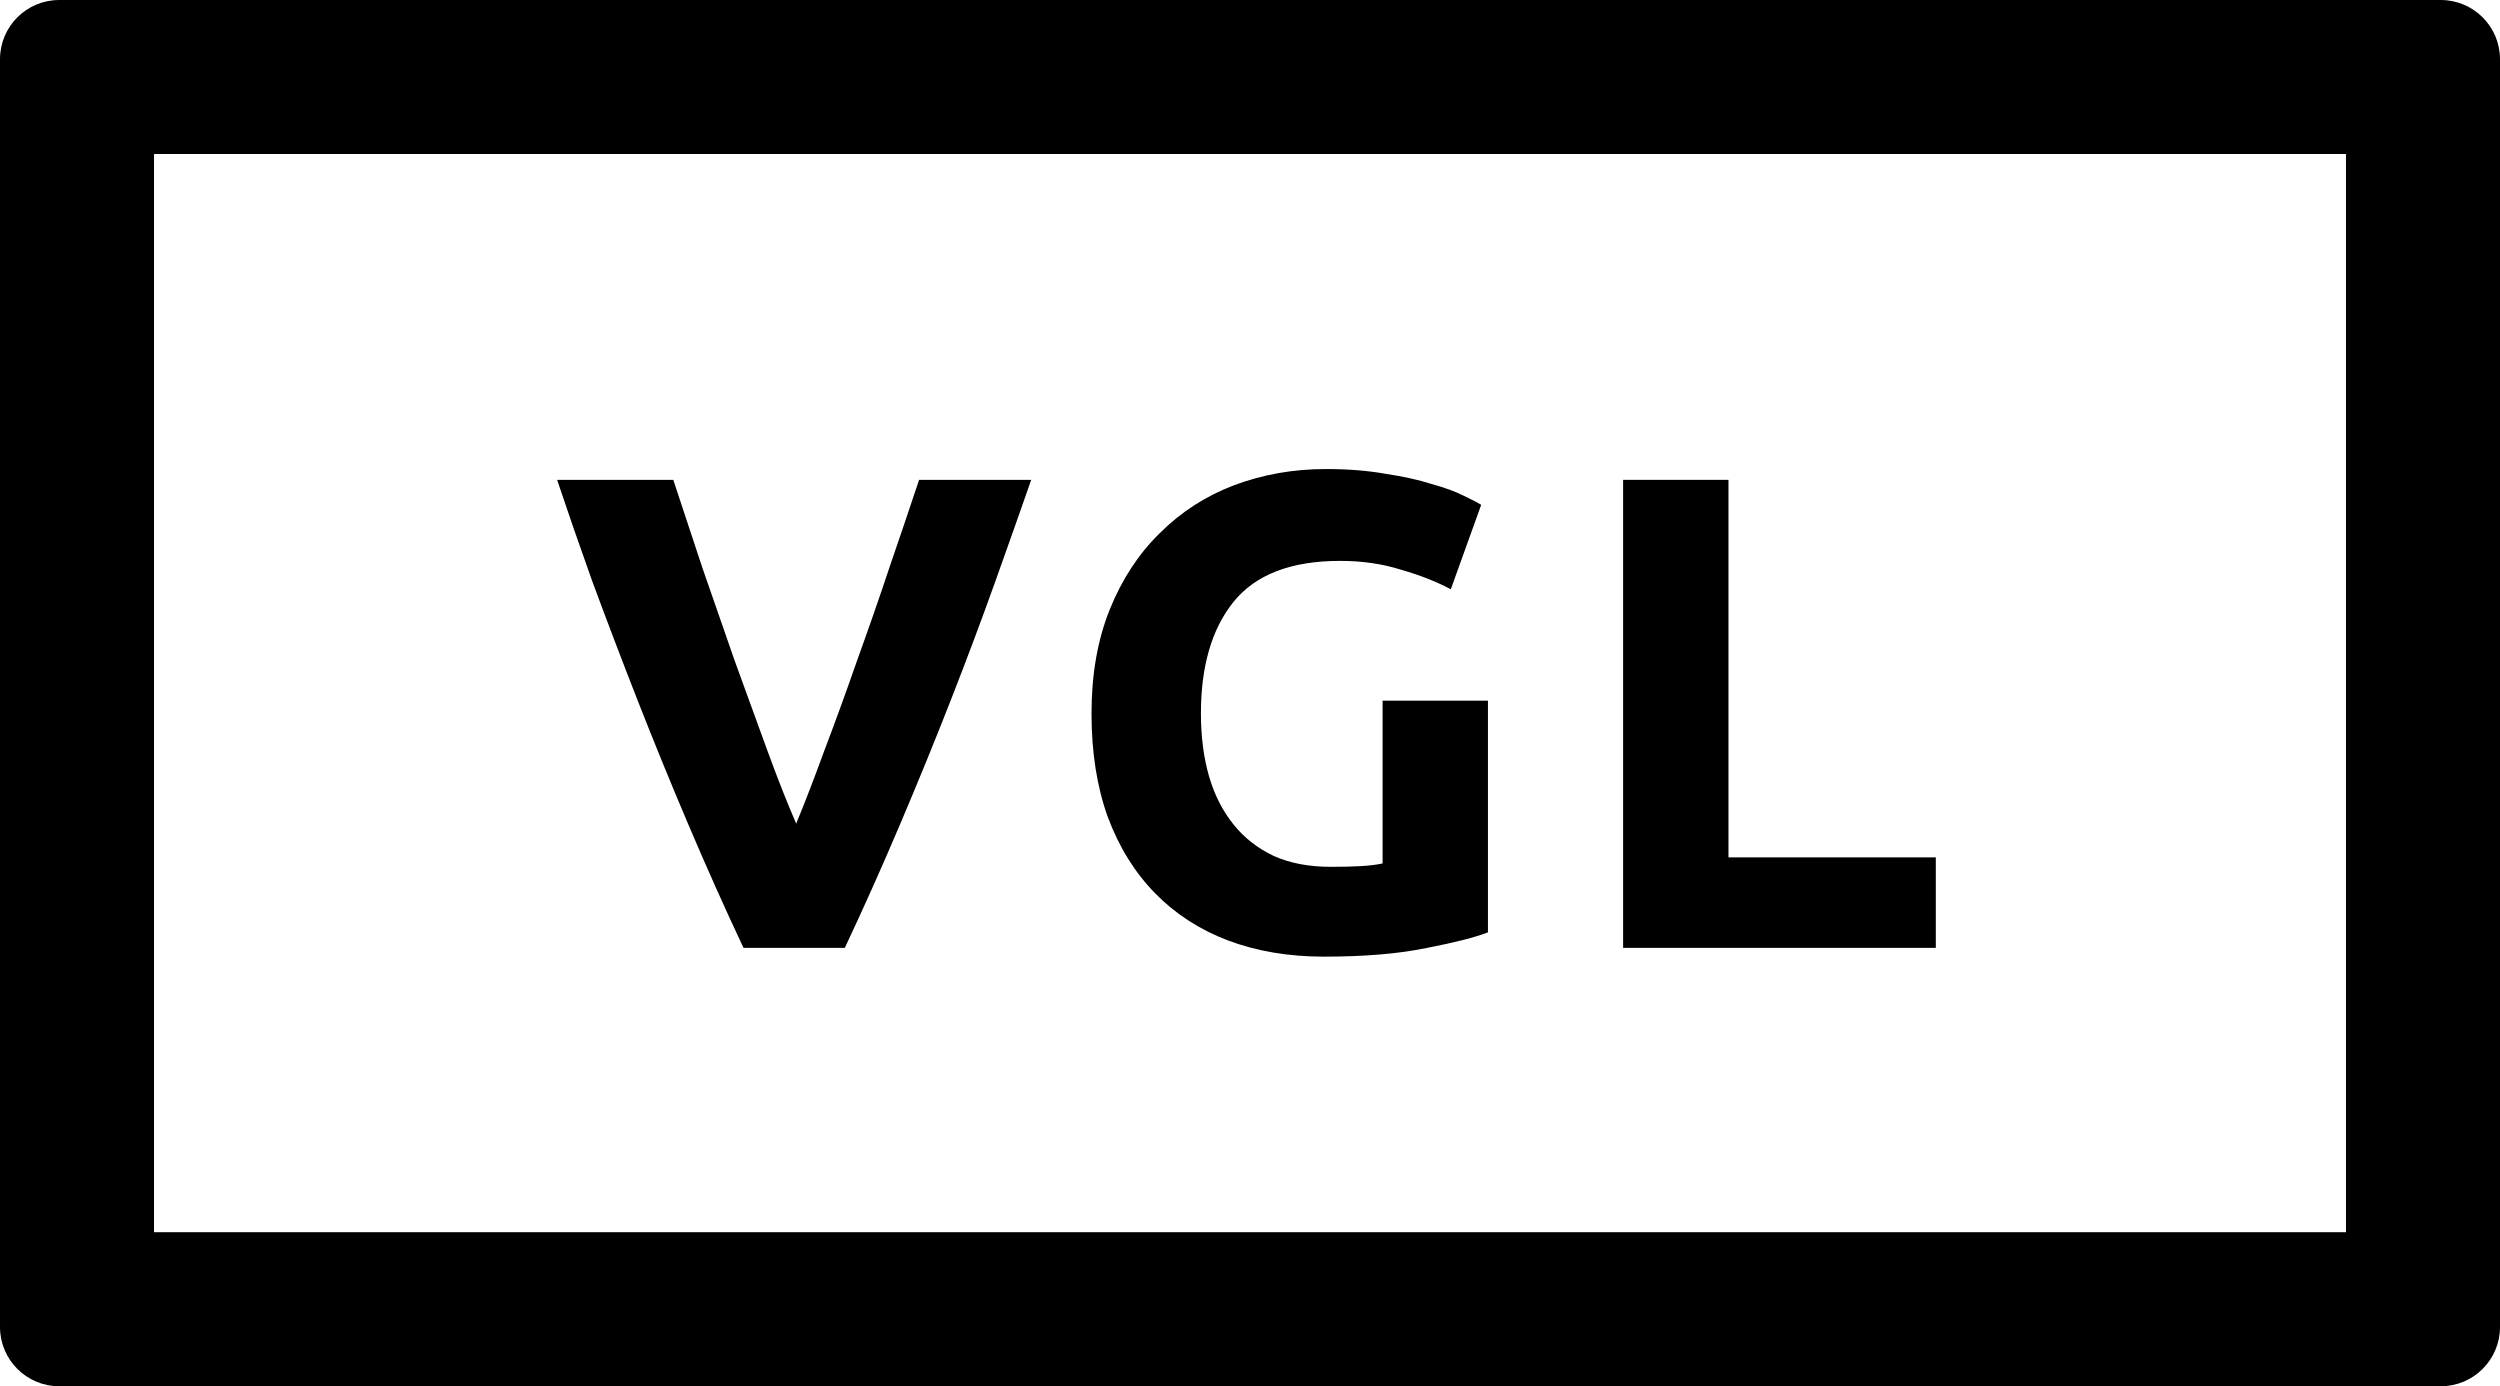 <svg width="211" height="117" viewBox="0 0 211 117" fill="current" xmlns="http://www.w3.org/2000/svg">
<path d="M62.752 80C61.194 76.694 59.656 73.255 58.136 69.683C56.615 66.111 55.172 62.577 53.803 59.081C52.435 55.585 51.163 52.241 49.984 49.049C48.844 45.857 47.856 43.007 47.02 40.499H56.825C57.584 42.779 58.401 45.249 59.276 47.909C60.188 50.531 61.099 53.153 62.011 55.775C62.962 58.397 63.873 60.905 64.748 63.299C65.621 65.693 66.439 67.764 67.198 69.512C67.921 67.764 68.719 65.693 69.593 63.299C70.504 60.905 71.416 58.397 72.329 55.775C73.278 53.153 74.191 50.531 75.064 47.909C75.977 45.249 76.812 42.779 77.572 40.499H87.034C86.16 43.007 85.153 45.857 84.013 49.049C82.873 52.241 81.62 55.585 80.251 59.081C78.883 62.577 77.439 66.111 75.919 69.683C74.399 73.255 72.861 76.694 71.302 80H62.752Z" fill="current"/>
<path d="M113.1 47.339C108.958 47.339 105.956 48.498 104.094 50.816C102.27 53.096 101.358 56.231 101.358 60.221C101.358 62.159 101.586 63.926 102.042 65.522C102.498 67.08 103.182 68.429 104.094 69.569C105.006 70.709 106.146 71.602 107.514 72.248C108.882 72.856 110.478 73.16 112.302 73.16C113.29 73.16 114.126 73.141 114.81 73.103C115.532 73.065 116.159 72.989 116.691 72.875V59.138H125.583V78.689C124.519 79.107 122.809 79.544 120.453 80C118.097 80.494 115.19 80.741 111.732 80.741C108.768 80.741 106.07 80.285 103.638 79.373C101.244 78.461 99.192 77.131 97.482 75.383C95.772 73.635 94.442 71.488 93.492 68.942C92.58 66.396 92.124 63.489 92.124 60.221C92.124 56.915 92.637 53.989 93.663 51.443C94.689 48.897 96.095 46.75 97.881 45.002C99.667 43.216 101.757 41.867 104.151 40.955C106.583 40.043 109.167 39.587 111.903 39.587C113.765 39.587 115.437 39.72 116.919 39.986C118.439 40.214 119.731 40.499 120.795 40.841C121.897 41.145 122.79 41.468 123.474 41.81C124.196 42.152 124.709 42.418 125.013 42.608L122.448 49.733C121.232 49.087 119.826 48.536 118.23 48.08C116.672 47.586 114.962 47.339 113.1 47.339Z" fill="current"/>
<path d="M163.382 72.362V80H136.991V40.499H145.883V72.362H163.382Z" fill="current"/>
<path fill-rule="evenodd" clip-rule="evenodd" d="M13 13V104H198V13H13ZM5 0C2.239 0 0 2.239 0 5V112C0 114.761 2.239 117 5 117H206C208.761 117 211 114.761 211 112V5C211 2.239 208.761 0 206 0H5Z" fill="current"/>
</svg>
